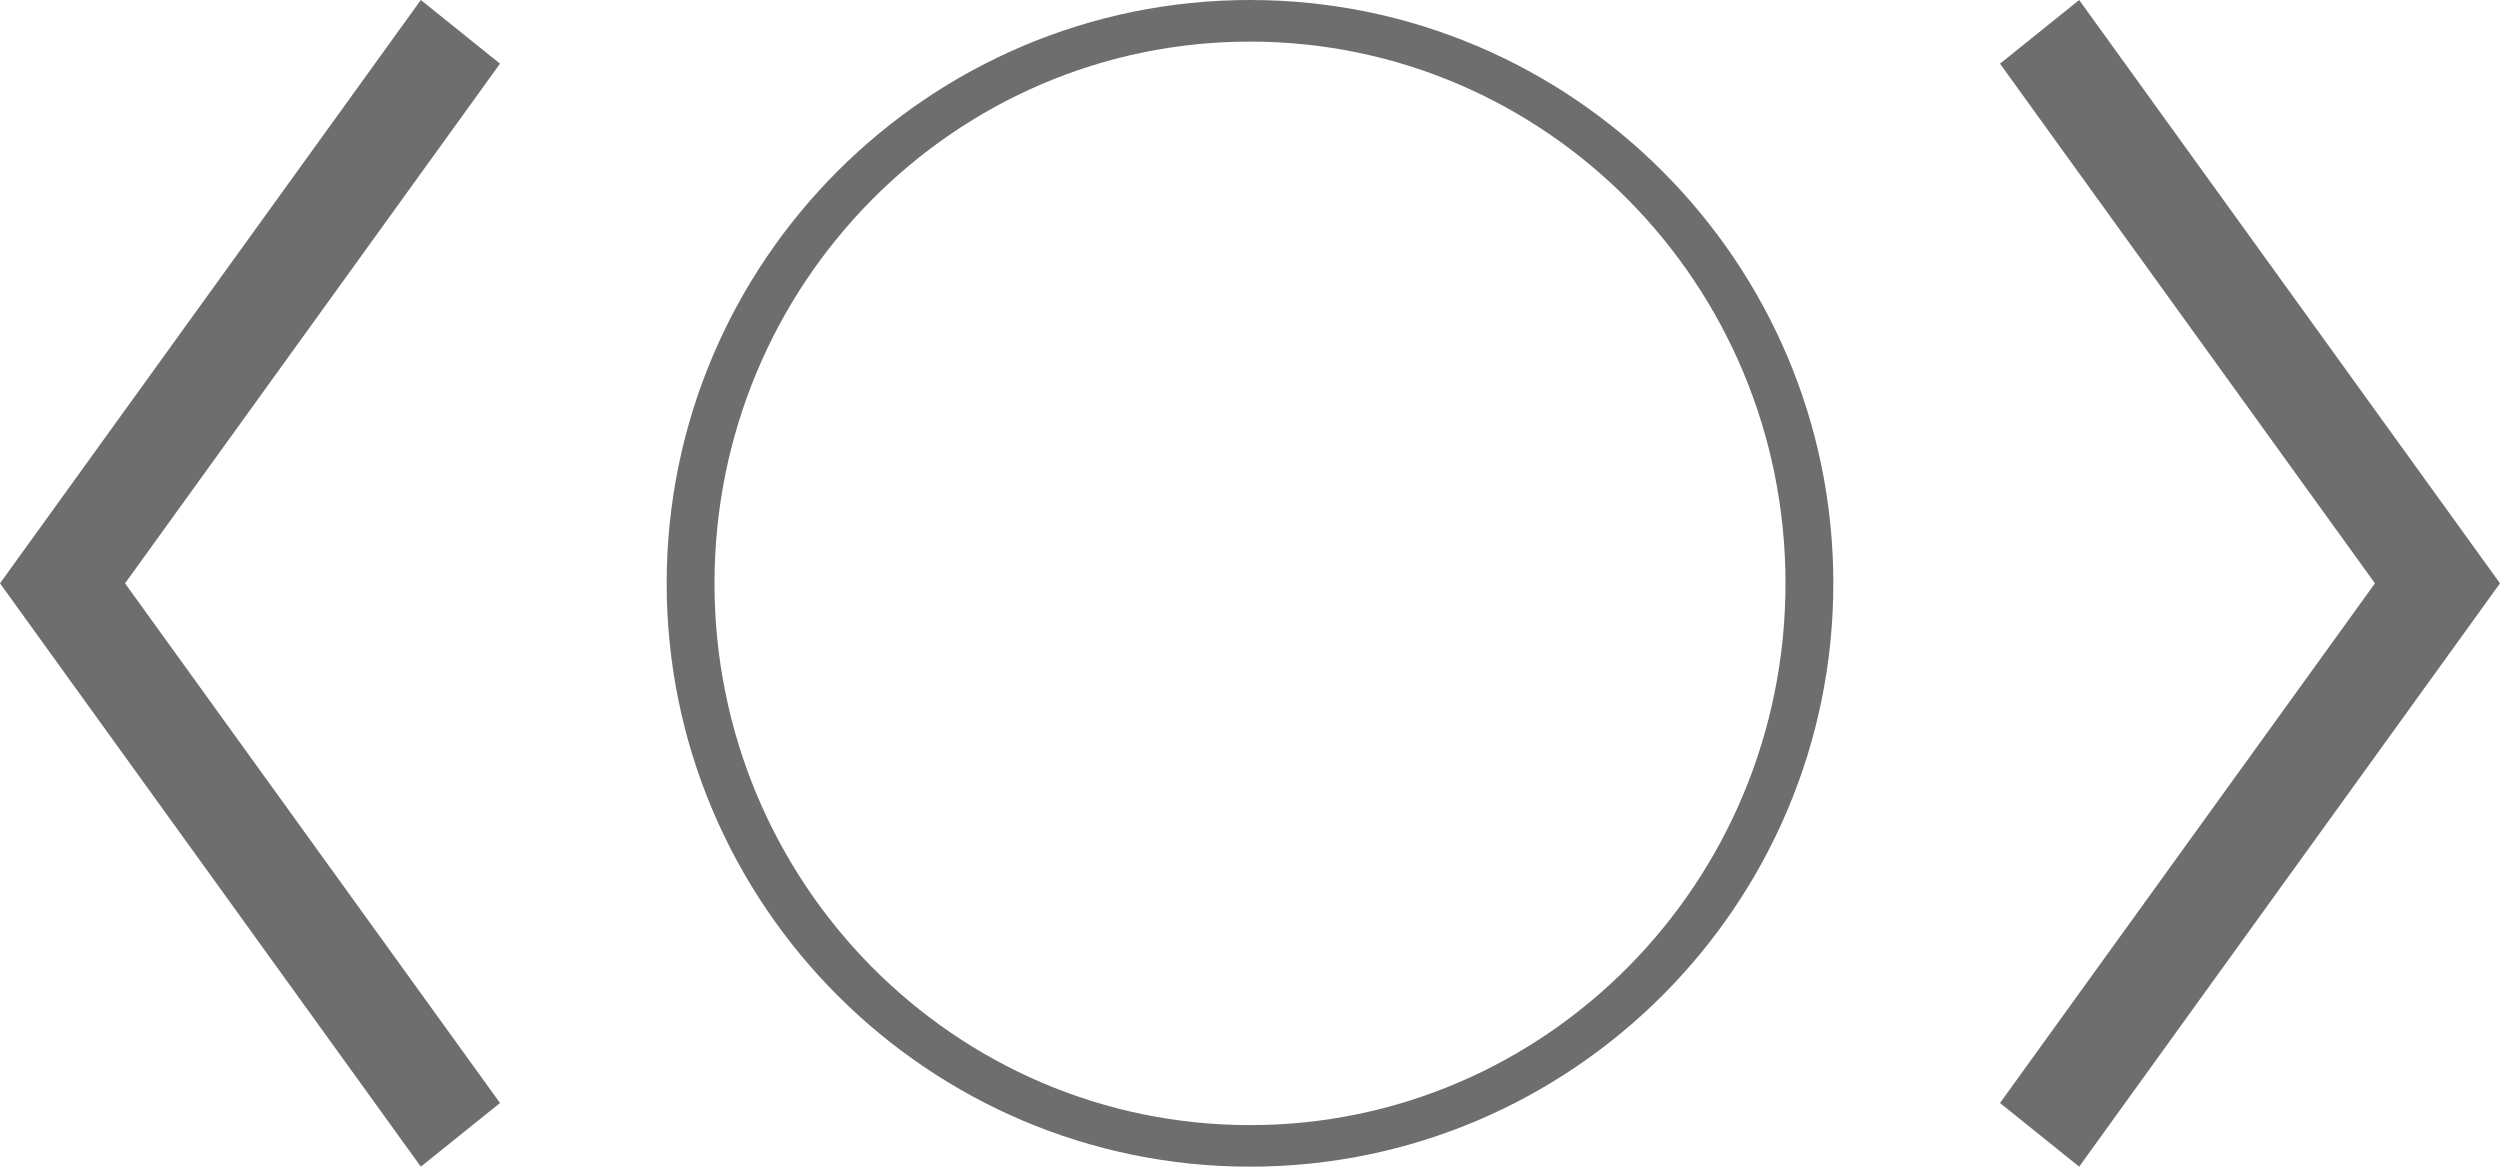 <svg width="45" height="21" viewBox="0 0 45 21" fill="none" xmlns="http://www.w3.org/2000/svg">
<g id="Scroll Icon">
<path id="Right" d="M37.425 21L36 19.854L42.749 10.5L36 1.146L37.425 0L45 10.5L37.425 21Z" fill="#6E6E6E"/>
<path id="Left" d="M7.575 21L9 19.854L2.251 10.5L9 1.146L7.575 0L0 10.5L7.575 21Z" fill="#6E6E6E"/>
<path id="Circle" d="M22.5 0C28.289 0 33 4.71 33 10.5C33 16.29 28.289 21 22.5 21C16.71 21 12 16.29 12 10.5C12 4.71 16.71 0 22.5 0ZM22.5 20.252C27.823 20.252 32.139 15.886 32.139 10.5C32.139 5.115 27.823 0.749 22.5 0.749C17.177 0.749 12.861 5.115 12.861 10.5C12.861 15.886 17.177 20.252 22.5 20.252Z" fill="#6E6E6E"/>
</g>
</svg>

